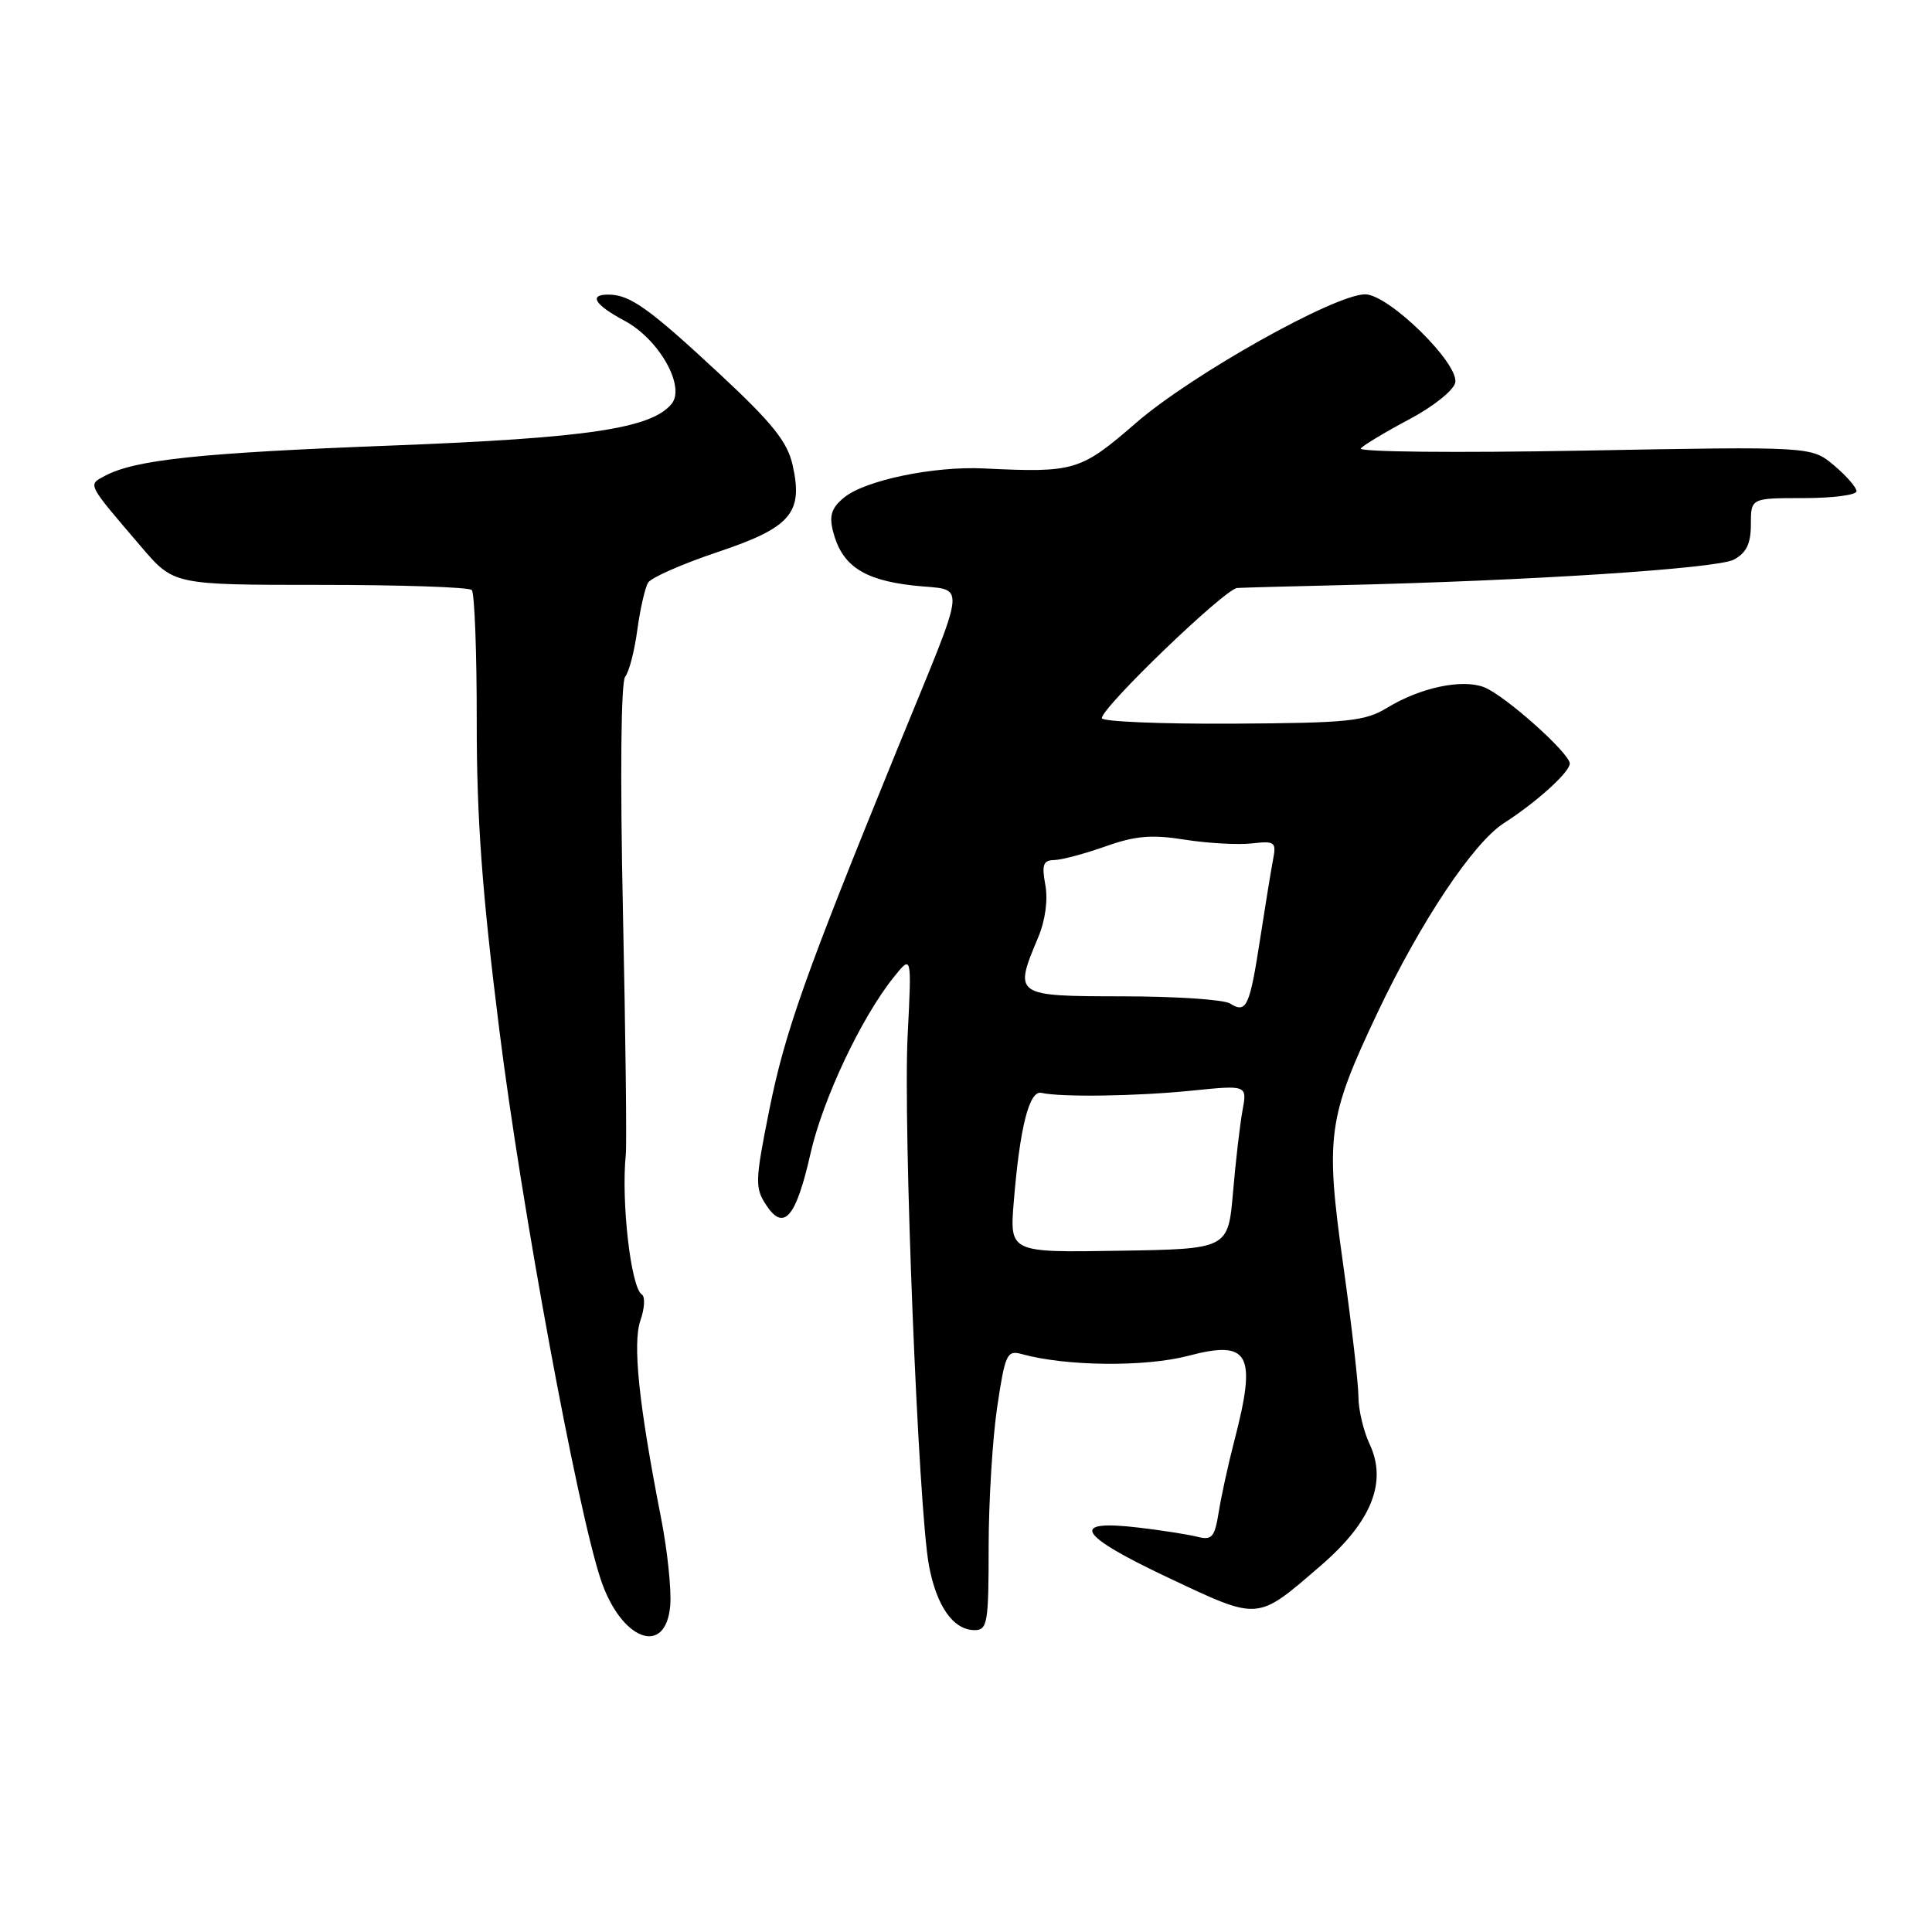 <?xml version="1.0" encoding="UTF-8" standalone="no"?>
<!DOCTYPE svg PUBLIC "-//W3C//DTD SVG 1.1//EN" "http://www.w3.org/Graphics/SVG/1.1/DTD/svg11.dtd" >
<svg xmlns="http://www.w3.org/2000/svg" xmlns:xlink="http://www.w3.org/1999/xlink" version="1.1" viewBox="0 0 256 256">
 <g >
 <path fill="currentColor"
d=" M 88.81 212.72 C 88.98 210.65 88.44 205.48 87.61 201.23 C 84.64 186.07 83.80 178.03 84.86 174.96 C 85.42 173.36 85.50 171.81 85.05 171.53 C 83.60 170.63 82.29 159.24 82.92 153.00 C 83.06 151.62 82.89 137.07 82.54 120.66 C 82.16 102.64 82.28 90.36 82.84 89.66 C 83.36 89.02 84.08 86.23 84.45 83.45 C 84.83 80.68 85.47 77.86 85.88 77.20 C 86.29 76.53 90.42 74.72 95.06 73.16 C 104.81 69.90 106.46 67.98 105.02 61.60 C 104.33 58.54 102.34 56.05 95.43 49.62 C 86.14 40.97 83.54 39.09 80.75 39.04 C 77.93 38.98 78.73 40.35 82.75 42.50 C 87.33 44.94 90.88 51.23 88.98 53.53 C 86.27 56.79 77.82 58.04 51.82 59.04 C 26.45 60.01 17.89 60.92 13.91 63.05 C 11.61 64.28 11.44 63.95 18.75 72.50 C 23.03 77.50 23.03 77.50 42.43 77.50 C 53.10 77.50 62.13 77.80 62.51 78.18 C 62.88 78.55 63.18 86.42 63.17 95.68 C 63.16 108.43 63.88 118.29 66.16 136.44 C 69.08 159.84 76.45 199.78 79.59 209.25 C 82.27 217.36 88.24 219.61 88.81 212.72 Z  M 131.00 205.04 C 131.00 199.01 131.51 190.65 132.13 186.46 C 133.18 179.41 133.43 178.88 135.38 179.42 C 141.25 181.05 151.76 181.15 157.46 179.65 C 165.57 177.51 166.56 179.36 163.55 190.93 C 162.75 194.00 161.83 198.23 161.49 200.34 C 160.95 203.70 160.60 204.12 158.65 203.63 C 157.42 203.32 153.91 202.77 150.84 202.41 C 141.60 201.32 142.81 203.39 154.71 209.01 C 166.97 214.79 166.45 214.83 175.00 207.46 C 181.74 201.65 183.85 196.39 181.48 191.35 C 180.67 189.62 180.00 186.80 180.00 185.09 C 180.00 183.38 179.09 175.50 177.98 167.58 C 175.59 150.55 175.91 148.15 182.53 134.18 C 188.22 122.16 195.22 111.66 199.29 109.06 C 203.58 106.31 208.00 102.31 208.00 101.18 C 208.00 99.79 199.33 92.08 196.63 91.05 C 193.70 89.94 188.19 91.11 183.81 93.78 C 180.85 95.58 178.69 95.80 163.25 95.89 C 153.76 95.94 146.00 95.61 146.00 95.16 C 146.00 93.71 162.33 78.00 163.94 77.91 C 164.80 77.86 170.90 77.69 177.50 77.54 C 202.61 76.96 227.54 75.34 229.75 74.15 C 231.42 73.25 232.00 72.03 232.00 69.46 C 232.00 66.00 232.00 66.00 239.00 66.00 C 242.85 66.00 246.00 65.59 246.00 65.09 C 246.00 64.59 244.66 63.05 243.01 61.66 C 240.02 59.15 240.02 59.15 209.76 59.71 C 192.77 60.02 179.86 59.89 180.31 59.41 C 180.76 58.93 183.68 57.18 186.81 55.52 C 189.94 53.86 192.64 51.69 192.83 50.69 C 193.31 48.12 183.99 39.00 180.89 39.00 C 176.87 39.00 157.96 49.61 150.57 56.00 C 143.14 62.44 142.42 62.65 130.34 62.07 C 123.74 61.75 114.68 63.63 111.88 65.90 C 110.20 67.26 109.85 68.28 110.37 70.36 C 111.51 74.90 114.34 76.83 120.97 77.58 C 128.17 78.39 128.42 75.93 118.80 99.50 C 106.67 129.24 104.01 136.73 101.93 147.09 C 100.05 156.47 100.02 157.39 101.52 159.67 C 103.85 163.23 105.48 161.34 107.39 152.87 C 109.02 145.66 114.11 134.86 118.41 129.50 C 120.81 126.50 120.81 126.50 120.27 137.14 C 119.65 149.23 121.69 199.97 123.09 207.43 C 124.11 212.87 126.33 216.00 129.15 216.00 C 130.84 216.00 131.00 215.03 131.00 205.04 Z  M 134.33 159.23 C 135.14 149.34 136.38 144.45 137.99 144.81 C 140.62 145.40 150.56 145.26 157.88 144.52 C 165.26 143.77 165.26 143.77 164.64 147.14 C 164.30 148.99 163.73 153.88 163.38 158.00 C 162.73 165.50 162.73 165.50 148.26 165.73 C 133.78 165.97 133.78 165.97 134.33 159.23 Z  M 162.99 132.97 C 162.17 132.45 155.76 132.02 148.75 132.02 C 134.38 132.00 134.31 131.95 137.56 124.22 C 138.51 121.95 138.88 119.24 138.51 117.25 C 138.02 114.57 138.23 113.99 139.70 113.96 C 140.69 113.94 143.74 113.12 146.49 112.15 C 150.46 110.74 152.60 110.56 156.99 111.26 C 160.02 111.74 164.00 111.96 165.84 111.76 C 168.95 111.41 169.14 111.55 168.68 113.94 C 168.41 115.35 167.64 120.10 166.96 124.50 C 165.59 133.39 165.15 134.34 162.99 132.97 Z "/>
</g>
</svg>